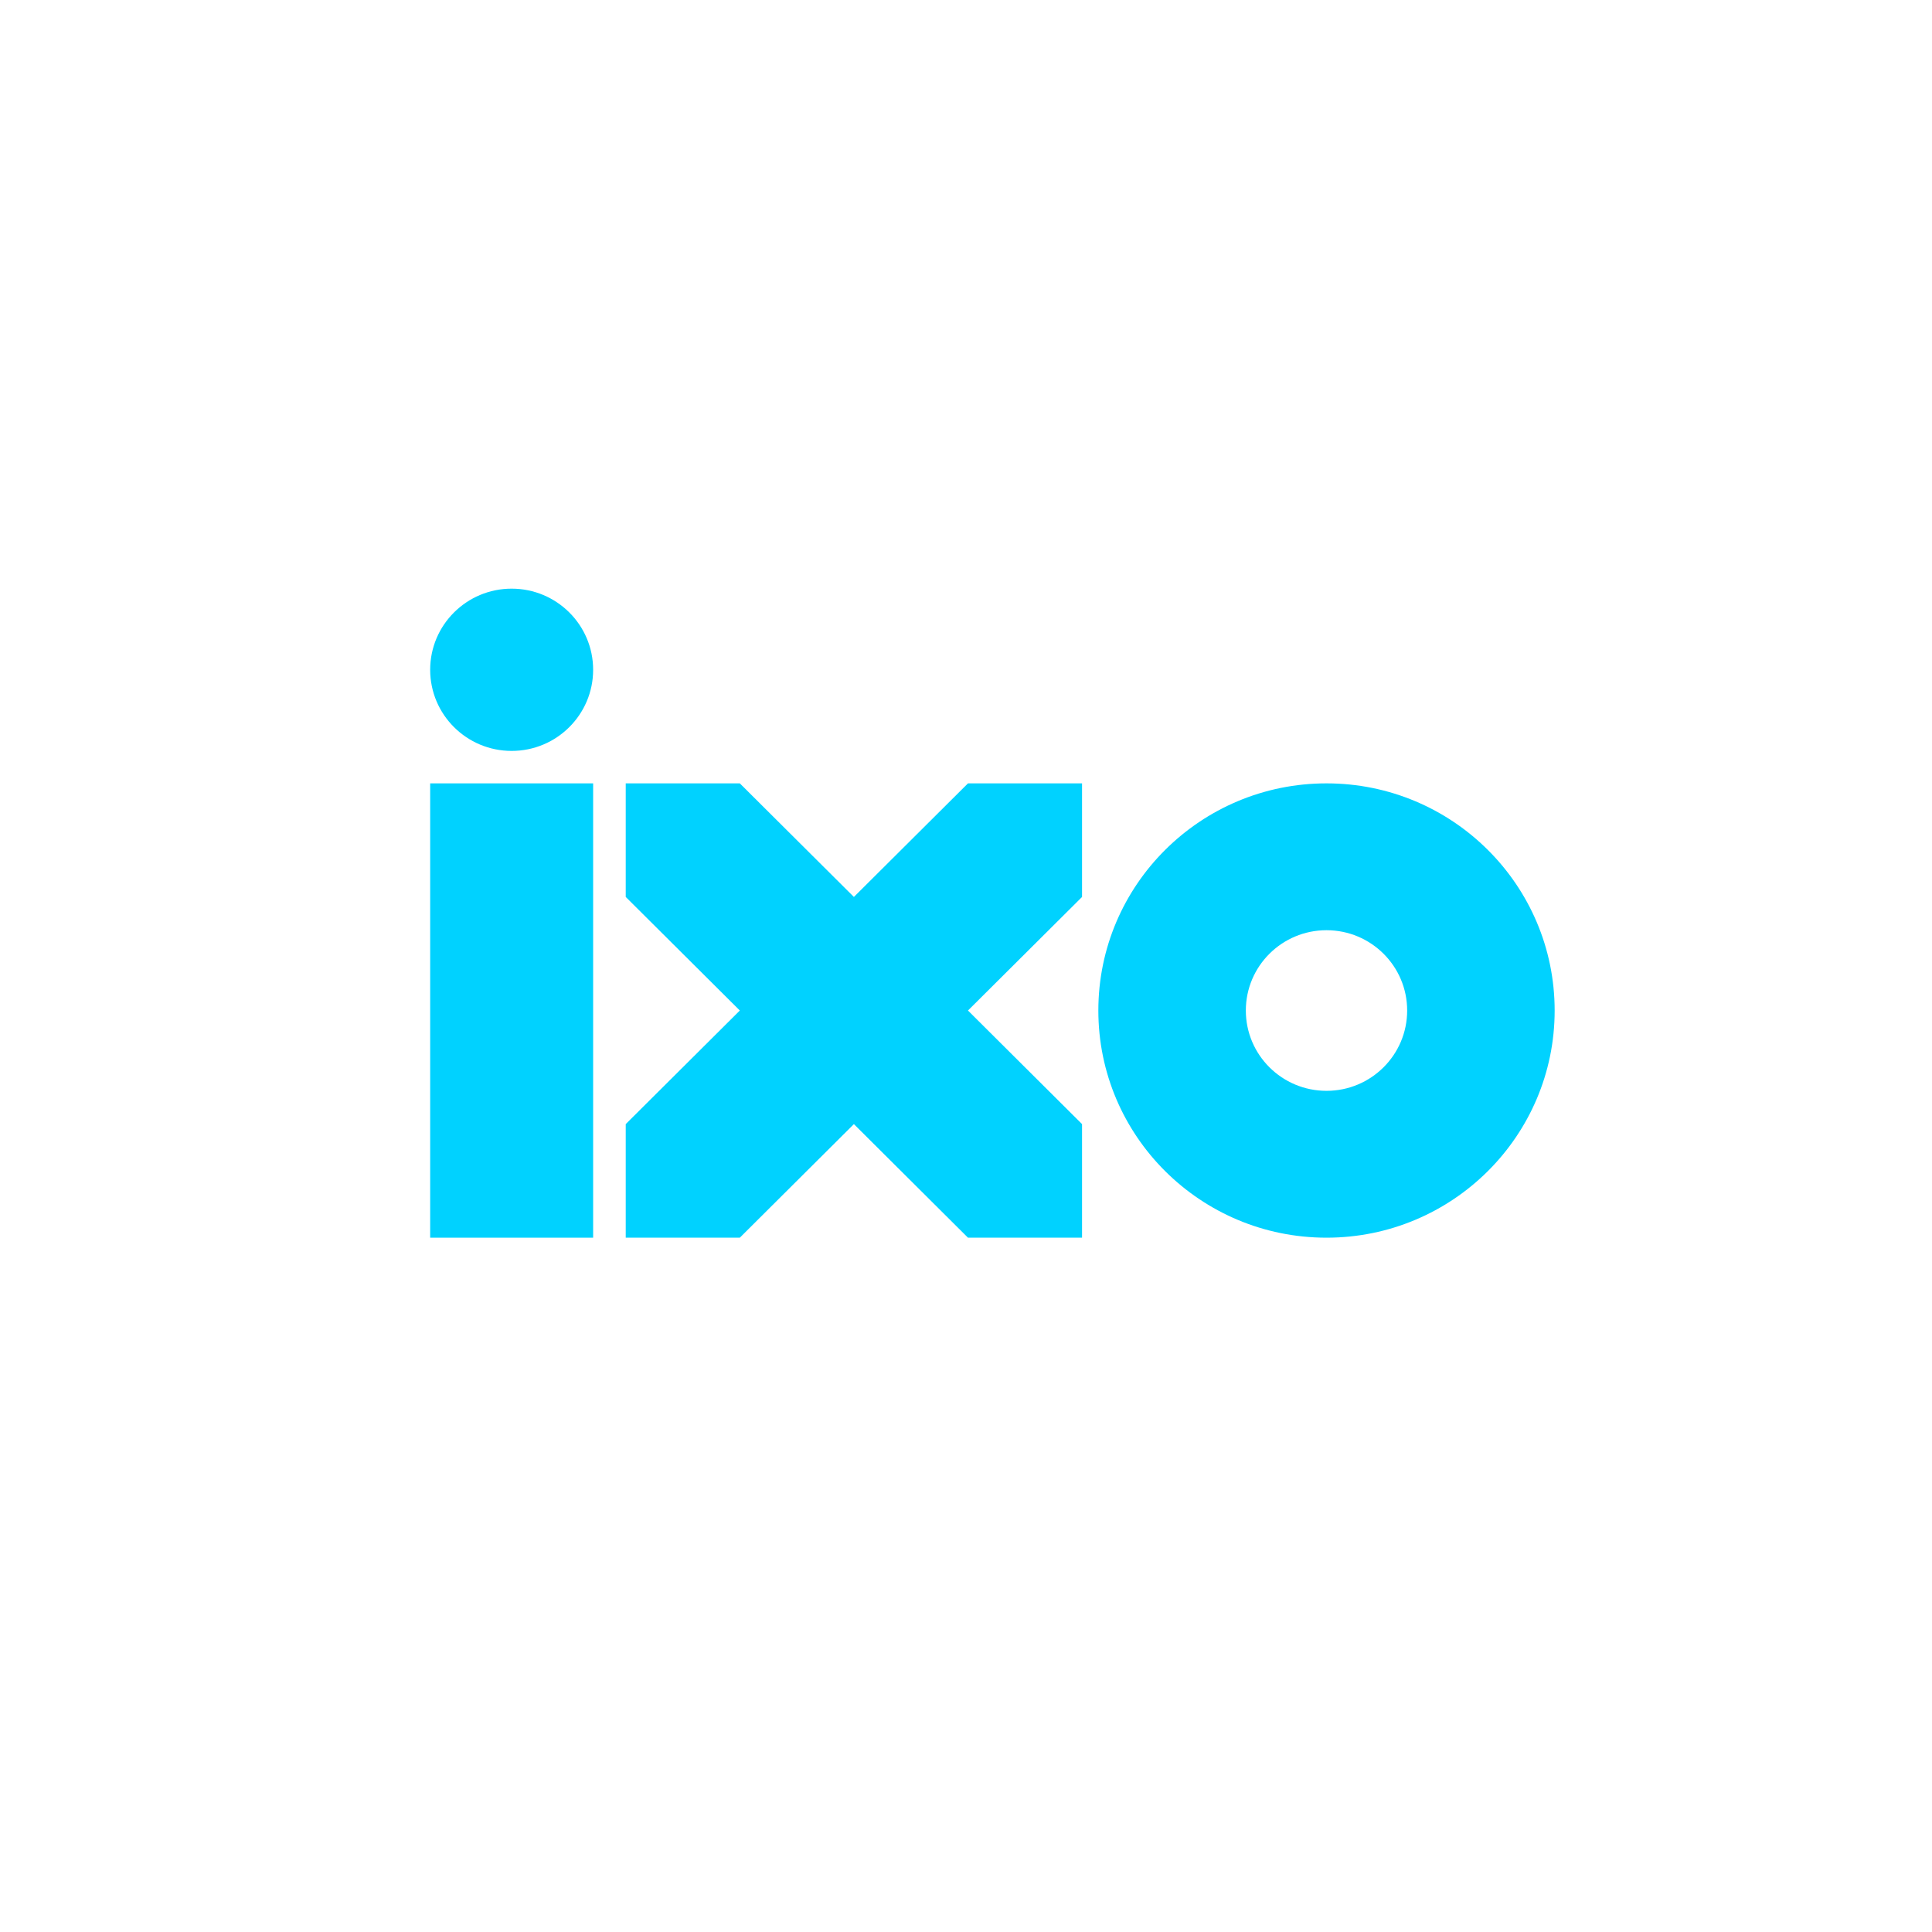 <svg width="512" height="512" viewBox="0 0 512 512" fill="none" xmlns="http://www.w3.org/2000/svg">
<rect width="512" height="512" fill="white"/>
<path fill-rule="evenodd" clip-rule="evenodd" d="M351.536 289.083C339.732 289.083 330.159 279.554 330.159 267.799C330.159 256.044 339.732 246.515 351.536 246.515C363.343 246.515 372.913 256.044 372.913 267.799C372.913 279.554 363.343 289.083 351.536 289.083M351.536 207.6C318.143 207.6 291.073 234.551 291.073 267.799C291.073 301.047 318.143 328 351.536 328C384.929 328 412 301.047 412 267.799C412 234.551 384.929 207.6 351.536 207.6" fill="#00D2FF"/>
<path fill-rule="evenodd" clip-rule="evenodd" d="M114 207.6V328H157.188V207.6H157.093H114Z" fill="#00D2FF"/>
<path fill-rule="evenodd" clip-rule="evenodd" d="M226.291 237.7L196.059 207.6H165.826V237.7L196.059 267.799L165.826 297.899V328H196.059L226.291 297.899L256.522 328V327.998V328H286.754V297.899L256.522 267.799L286.754 237.7V207.6H256.522L226.291 237.7Z" fill="#00D2FF"/>
<path fill-rule="evenodd" clip-rule="evenodd" d="M135.594 199C123.668 199 114 189.374 114 177.5C114 165.626 123.668 156 135.594 156C147.52 156 157.188 165.626 157.188 177.5C157.188 189.374 147.52 199 135.594 199" fill="#00D2FF"/>
</svg>
